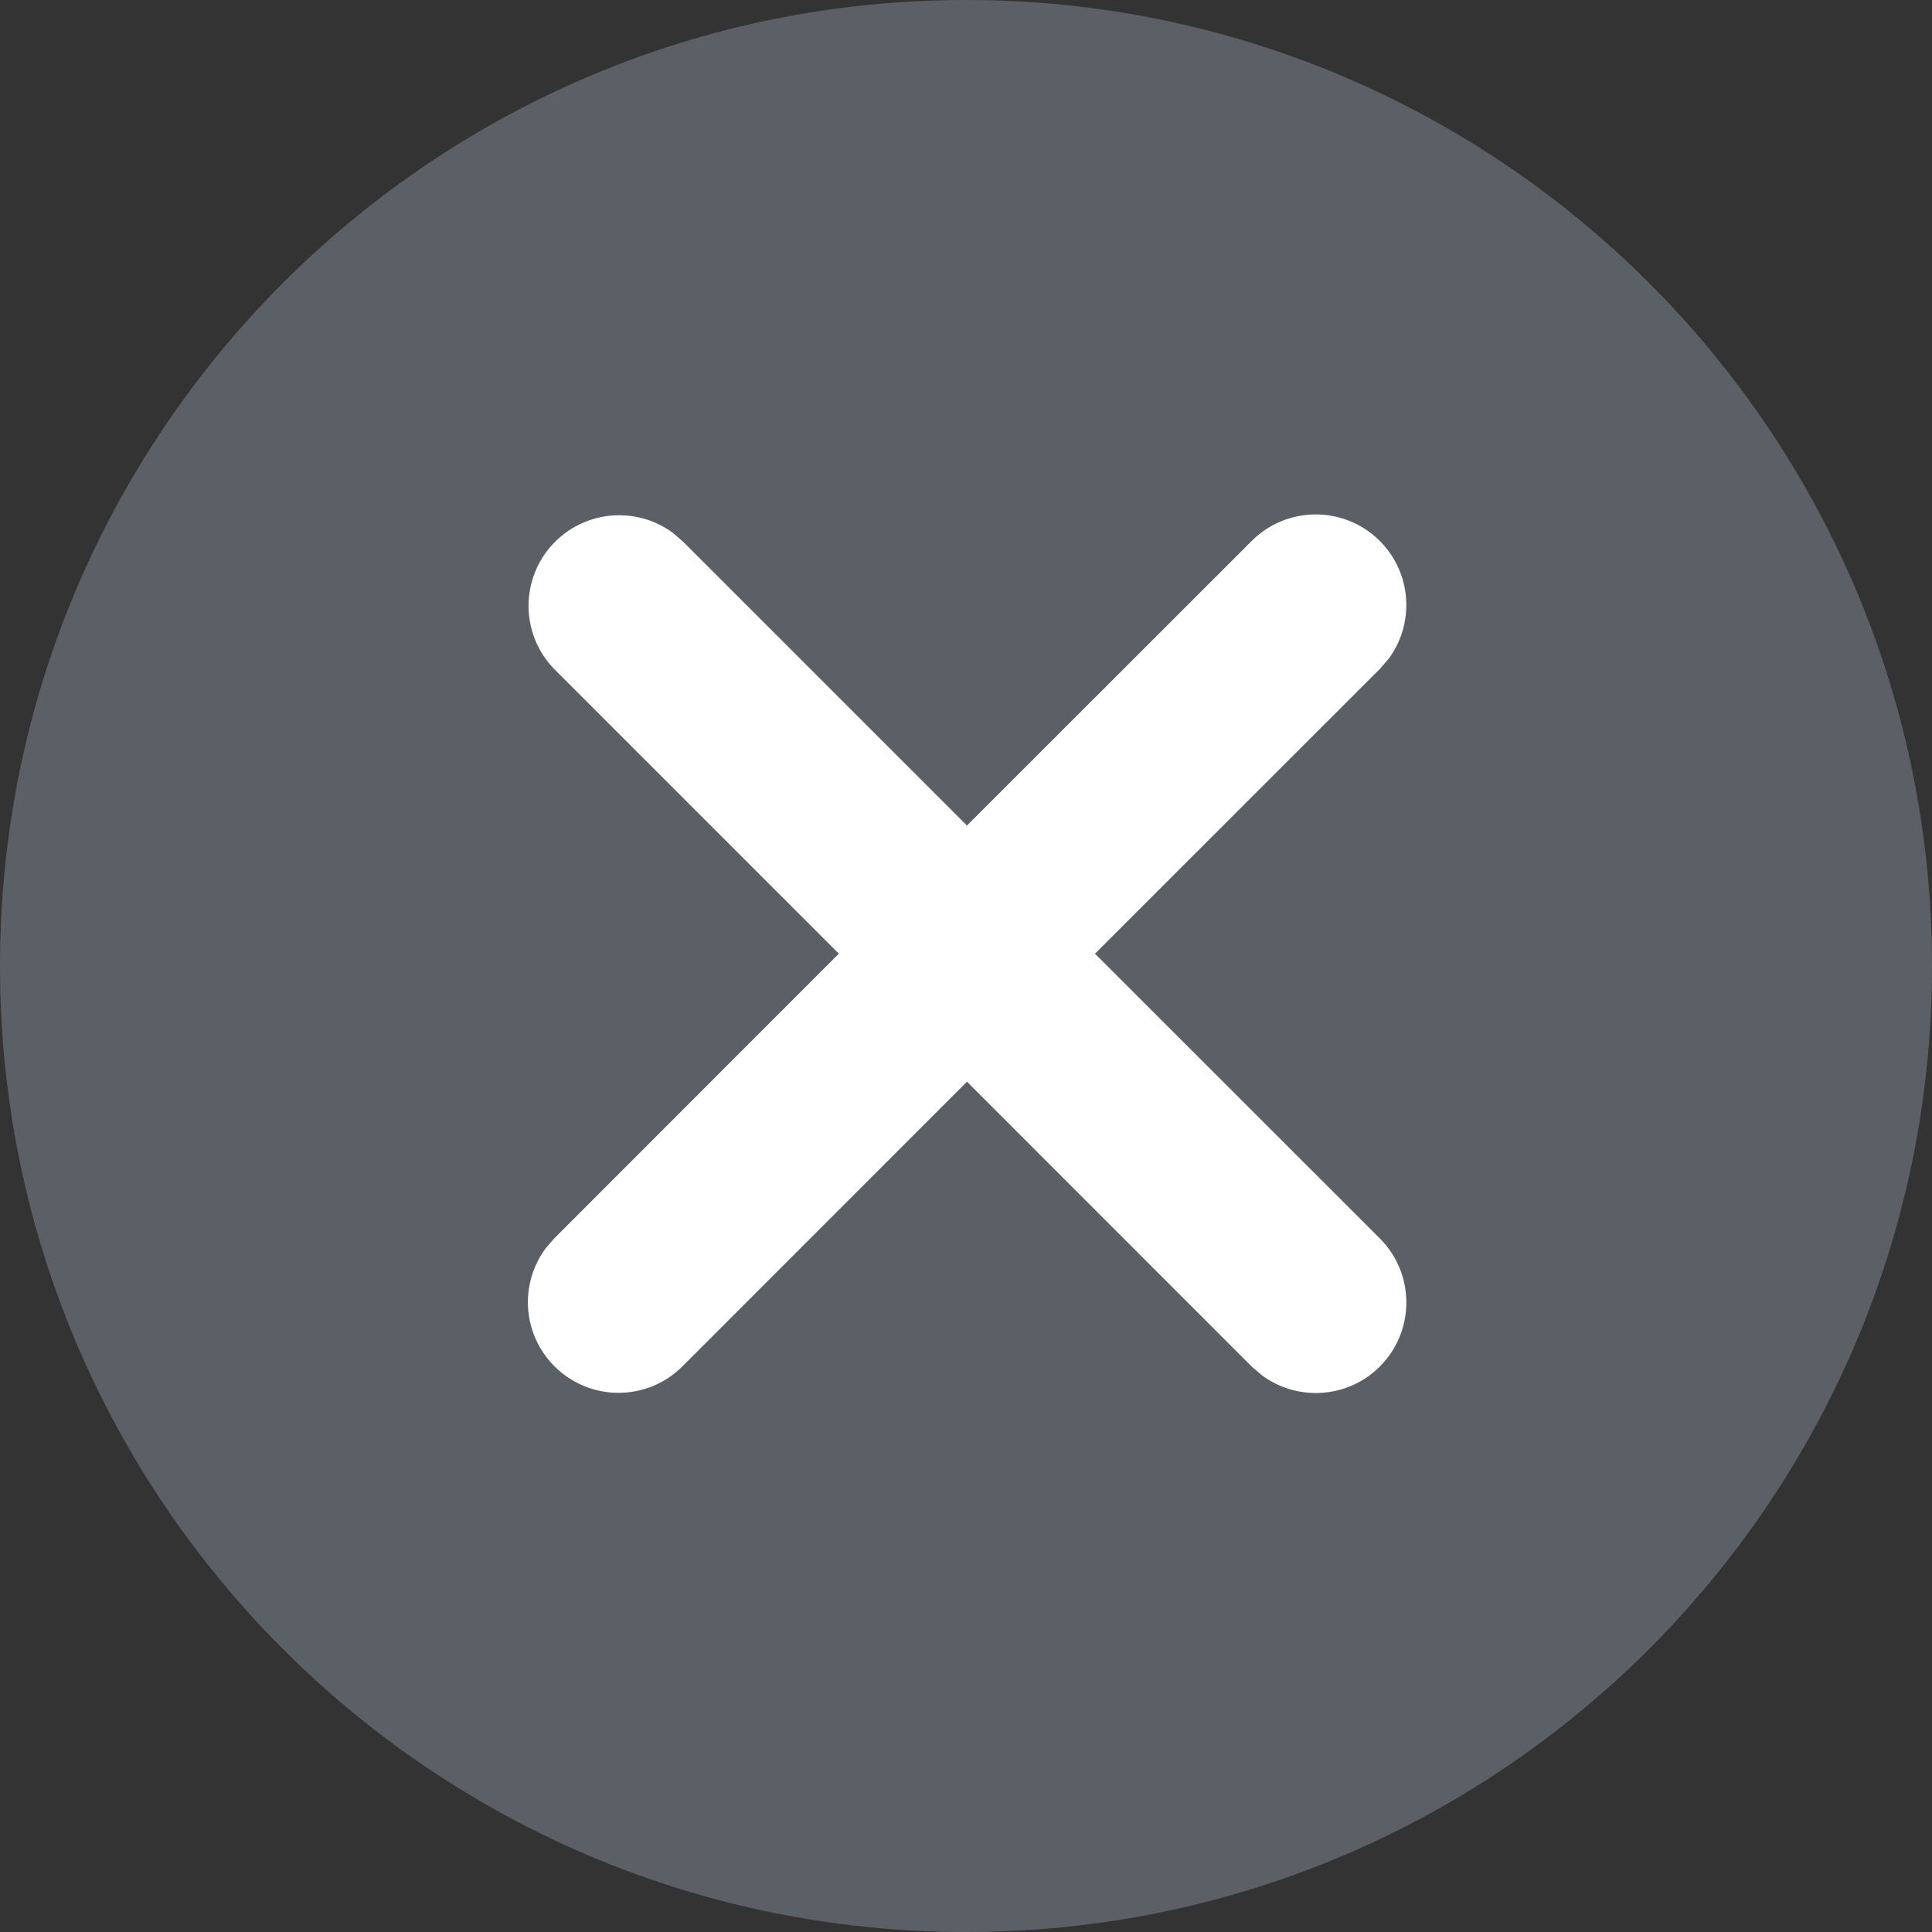 <svg width="16" height="16" viewBox="0 0 16 16" fill="none" xmlns="http://www.w3.org/2000/svg">
<rect x="0" y="0" width="16" height="16" fill="#333333" stroke="none"/>
<path opacity="0.5" d="M8 16C12.418 16 16 12.418 16 8C16 3.582 12.418 0 8 0C3.582 0 0 3.582 0 8C0 12.418 3.582 16 8 16Z" fill="#848F9A"/>
<path d="M11.427 4.48C11.693 4.746 11.717 5.163 11.5 5.456L11.427 5.54L9.068 7.898L11.427 10.256C11.72 10.549 11.72 11.024 11.427 11.317C11.161 11.583 10.744 11.607 10.45 11.389L10.366 11.317L8.008 8.958L5.652 11.315C5.36 11.608 4.885 11.608 4.592 11.315C4.325 11.049 4.301 10.632 4.519 10.338L4.592 10.254L6.947 7.898L4.597 5.548C4.304 5.255 4.304 4.78 4.597 4.487C4.863 4.221 5.28 4.196 5.574 4.414L5.658 4.487L8.008 6.837L10.366 4.48C10.659 4.187 11.134 4.187 11.427 4.48Z" fill="white"/>
</svg>
